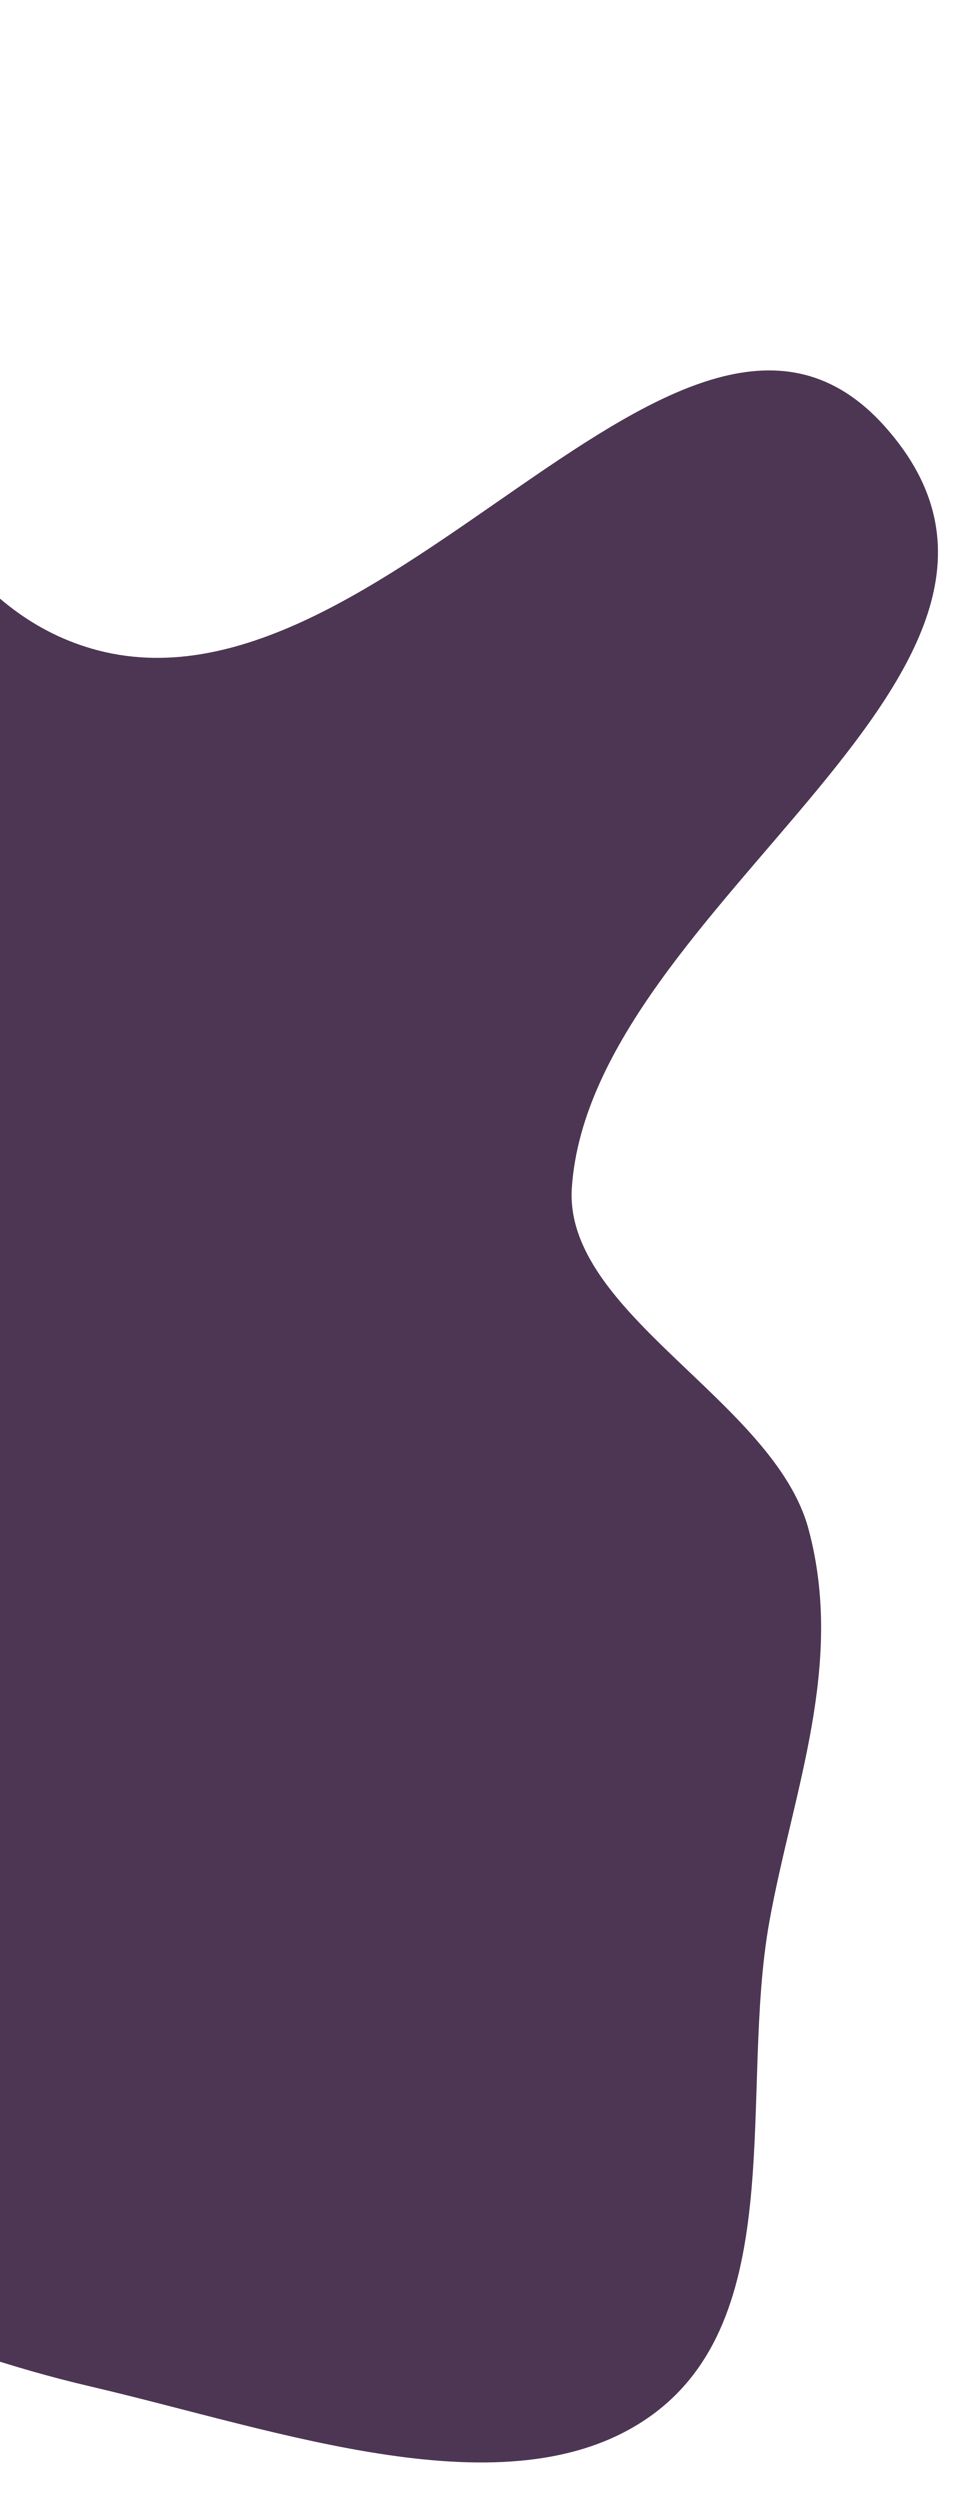 <svg width="203" height="522" viewBox="0 0 203 522" fill="none" xmlns="http://www.w3.org/2000/svg">
<g filter="url(#filter0_f_82_24)">
<path fill-rule="evenodd" clip-rule="evenodd" d="M160.709 401.109C154.235 436.843 165.284 484.321 135.197 504.973C106.001 525.014 58.216 507.503 19.029 498.36C-14.433 490.551 -46.718 476.015 -75.367 455.84C-100.366 438.235 -109.988 406.93 -135.263 389.706C-167.277 367.889 -214.958 372.378 -239.961 343.673C-263.668 316.456 -263.111 278.638 -259.494 247.08C-255.963 216.273 -230.056 195.43 -219.699 166.883C-207.092 132.131 -216.086 87.975 -191.721 60.263C-166.322 31.376 -125.569 -3.669 -83.064 11.485C-31.335 29.927 -33.257 120.262 19.197 135.458C79.975 153.066 142.836 41.958 184.837 89.096C229.758 139.51 123.568 188.415 119.432 247.95C117.61 274.171 161.643 292.528 168.845 319.249C176.482 347.585 165.615 374.03 160.709 401.109Z" fill="#4D3653"/>
</g>
<defs>
<filter id="filter0_f_82_24" x="-268.352" y="0.83" width="471.246" height="520.368" filterUnits="userSpaceOnUse" color-interpolation-filters="sRGB">
<feFlood flood-opacity="0" result="BackgroundImageFix"/>
<feBlend mode="normal" in="SourceGraphic" in2="BackgroundImageFix" result="shape"/>
<feGaussianBlur stdDeviation="3.5" result="effect1_foregroundBlur_82_24"/>
</filter>
</defs>
</svg>
